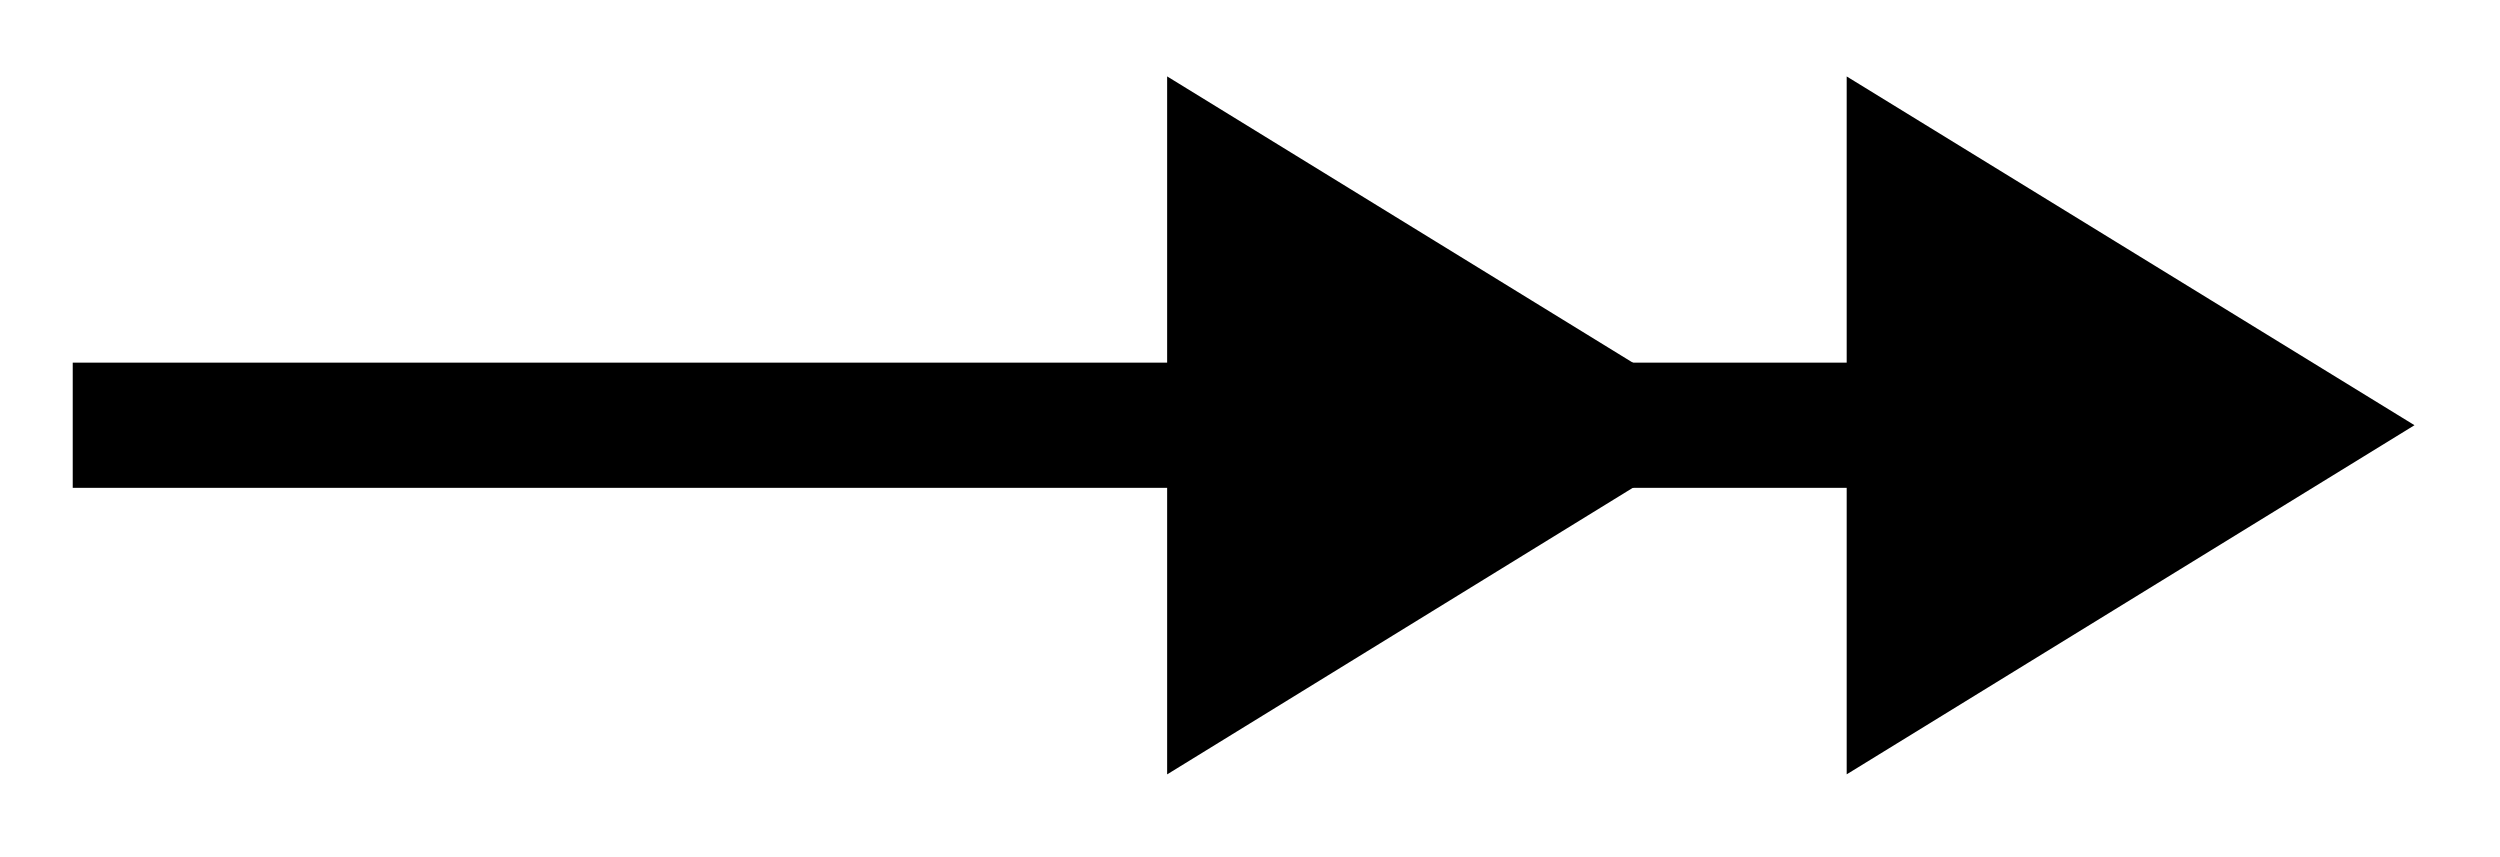 <svg xmlns="http://www.w3.org/2000/svg" width="42.44" height="14.547" viewBox="0 0 31.83 10.91" version="1.2"><defs><clipPath id="a"><path d="M0 0h31.746v10.863H0Zm0 0"/></clipPath><clipPath id="b"><path d="M1 0h30.746v10.863H1Zm0 0"/></clipPath></defs><path style="fill:none;stroke-width:1.594;stroke-linecap:butt;stroke-linejoin:miter;stroke:#000;stroke-opacity:1;stroke-miterlimit:10" d="M.002 2.213h22.984" transform="matrix(1 0 0 -1 .924 7.627)"/><path style="stroke:none;fill-rule:nonzero;fill:#000;fill-opacity:1" d="m20.563 5.414-4.907-3.016v6.036Zm0 0"/><g clip-path="url(#a)"><path style="fill:none;stroke-width:1.594;stroke-linecap:butt;stroke-linejoin:miter;stroke:#000;stroke-opacity:1;stroke-miterlimit:10" d="M5.704.001.798 3.017v-6.035Zm0 0" transform="matrix(1 0 0 -1 14.859 5.415)"/></g><path style="stroke:none;fill-rule:nonzero;fill:#000;fill-opacity:1" d="m29.219 5.414-4.91-3.016v6.036Zm0 0"/><g clip-path="url(#b)"><path style="fill:none;stroke-width:1.594;stroke-linecap:butt;stroke-linejoin:miter;stroke:#000;stroke-opacity:1;stroke-miterlimit:10" d="M5.706.001.796 3.017v-6.035Zm0 0" transform="matrix(1 0 0 -1 23.513 5.415)"/></g></svg>